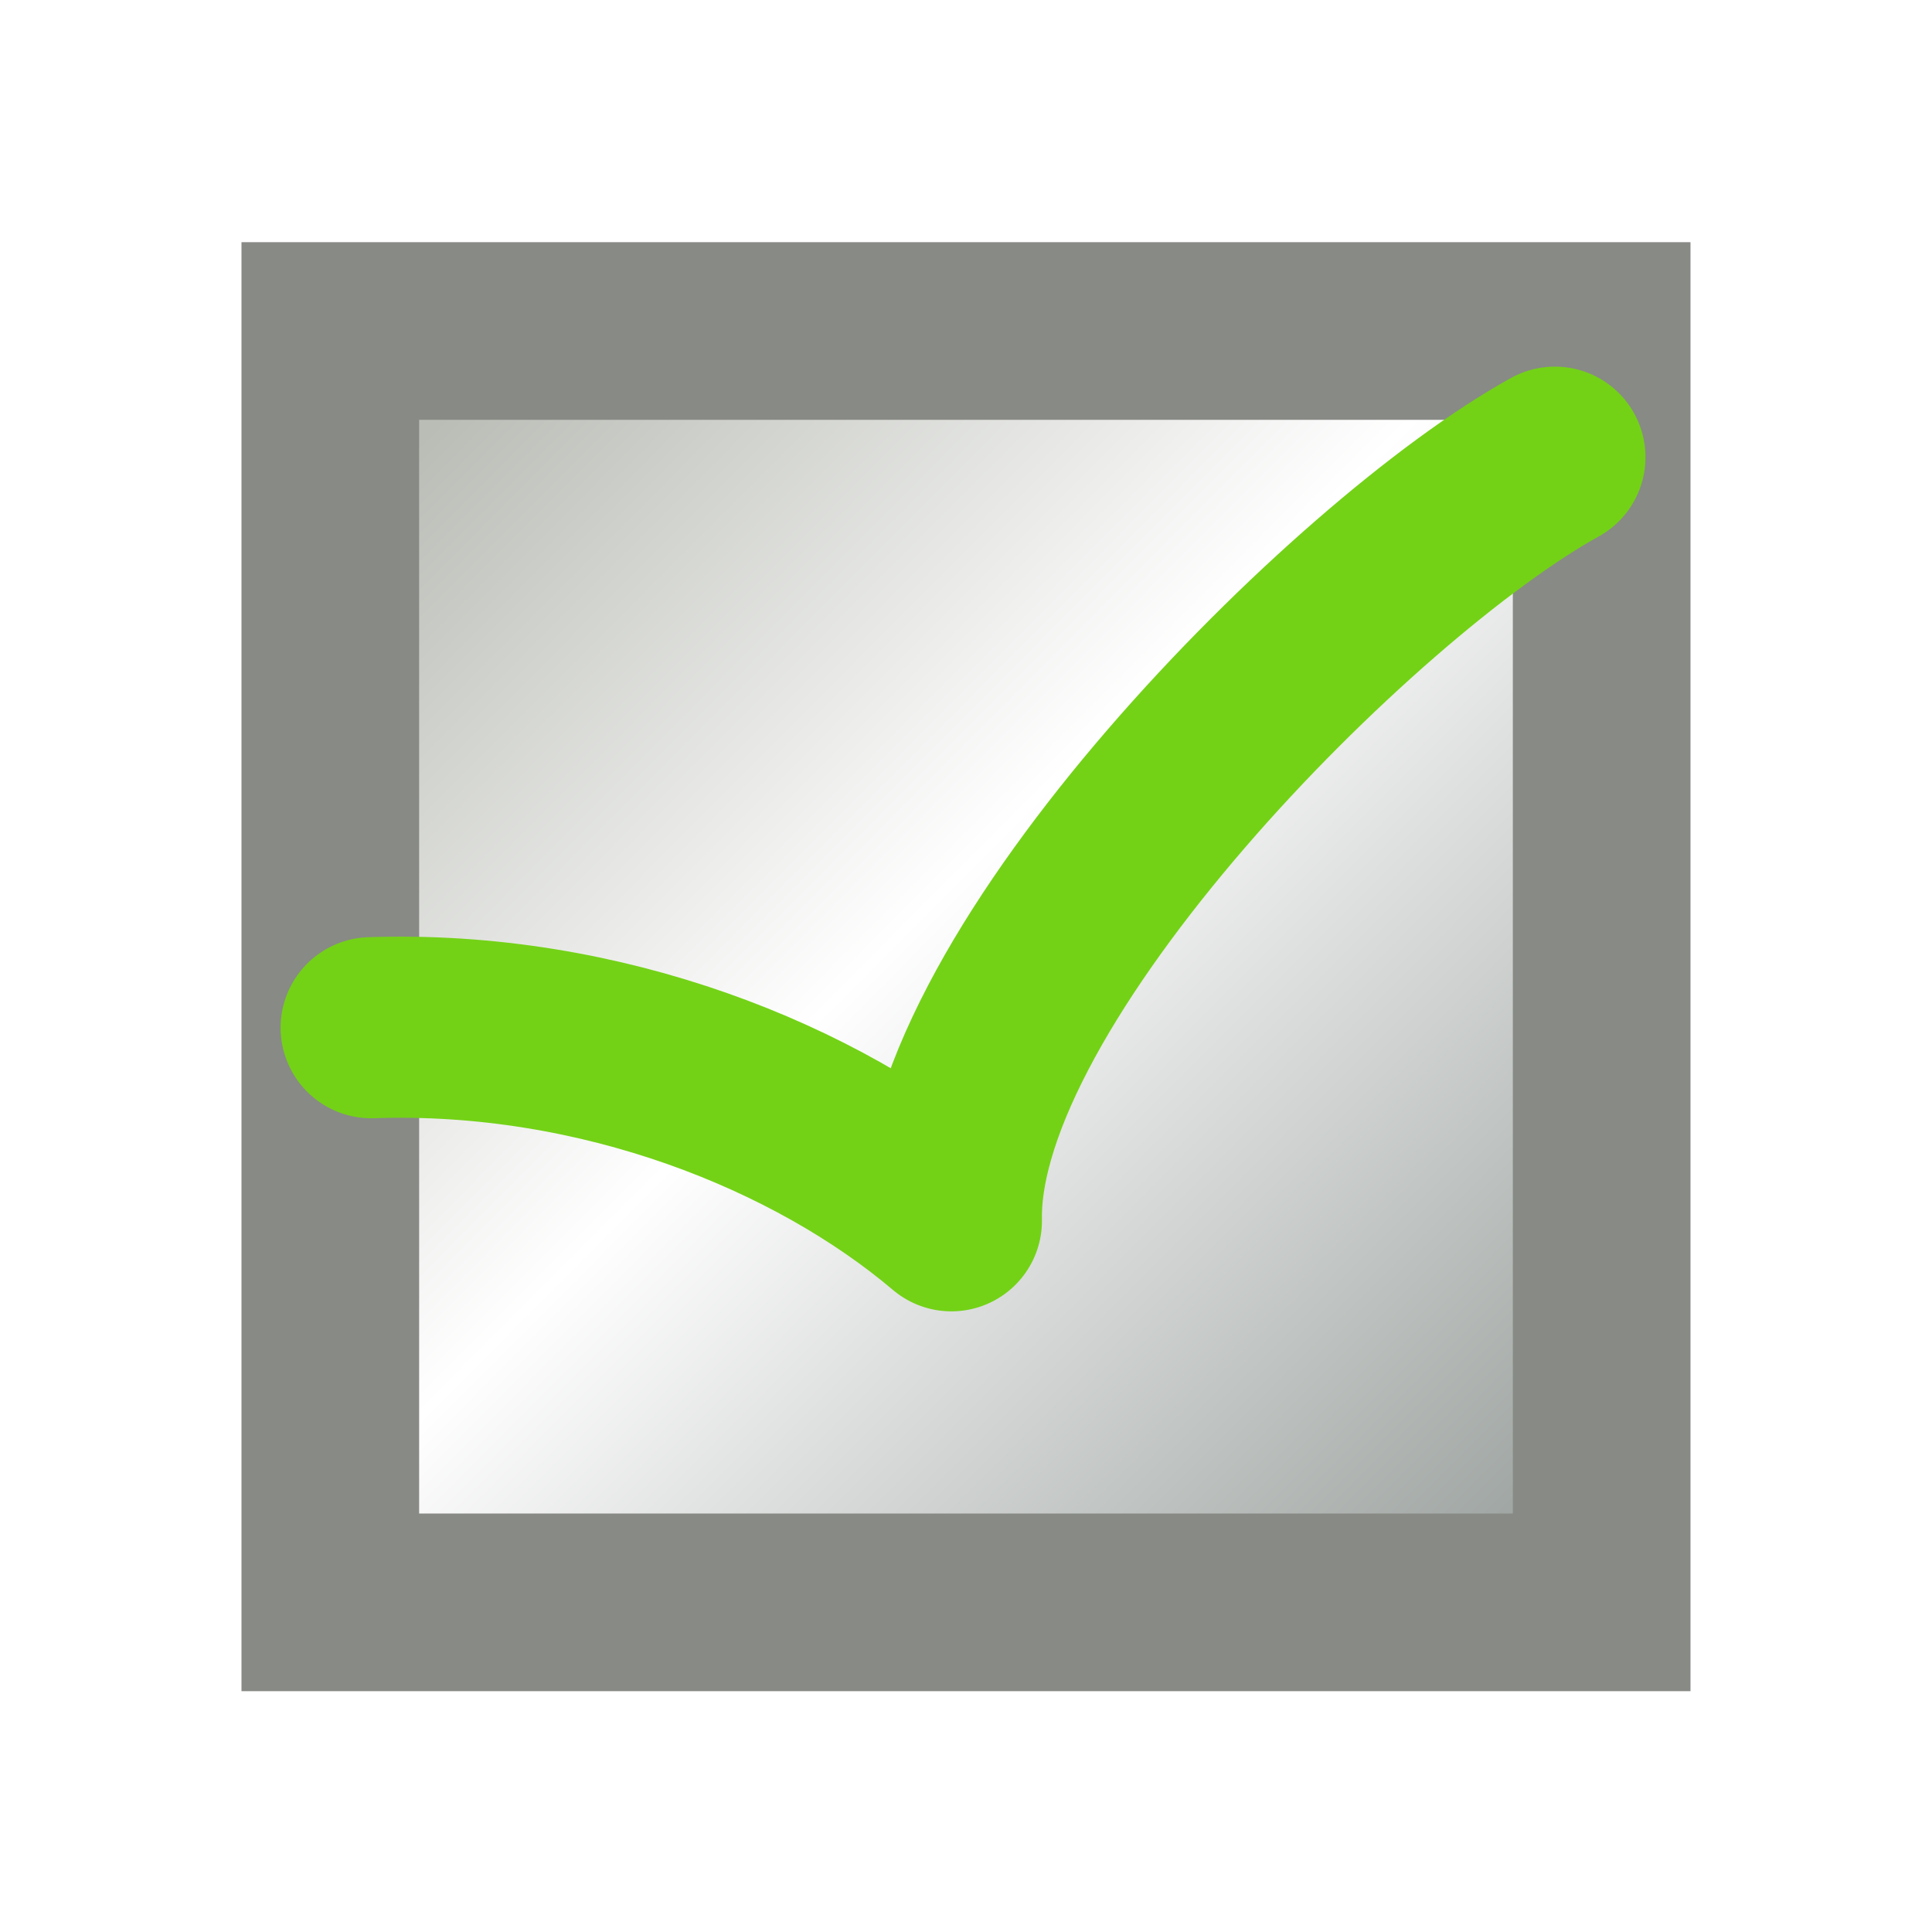 <?xml version="1.0" encoding="UTF-8" standalone="no"?>
<!-- Created with Inkscape (http://www.inkscape.org/) -->

<svg
   xmlns:dc="http://purl.org/dc/elements/1.1/"
   xmlns:cc="http://creativecommons.org/ns#"
   xmlns:rdf="http://www.w3.org/1999/02/22-rdf-syntax-ns#"
   xmlns:svg="http://www.w3.org/2000/svg"
   xmlns="http://www.w3.org/2000/svg"
   xmlns:xlink="http://www.w3.org/1999/xlink"
   xmlns:sodipodi="http://sodipodi.sourceforge.net/DTD/sodipodi-0.dtd"
   xmlns:inkscape="http://www.inkscape.org/namespaces/inkscape"
   width="64px"
   height="64px"
   id="svg2985"
   version="1.1"
   inkscape:version="0.48.0 r9654"
   sodipodi:docname="switch_on.svg"
   inkscape:export-filename="/home/zack/Turtle_Arena_svn/trunk/base/menu/art/switch_on.png"
   inkscape:export-xdpi="90"
   inkscape:export-ydpi="90">
  <defs
     id="defs2987">
    <linearGradient
       id="linearGradient4388">
      <stop
         style="stop-color:#a0a6a3;stop-opacity:1;"
         offset="0"
         id="stop4390" />
      <stop
         id="stop4421"
         offset="0.551"
         style="stop-color:#ffffff;stop-opacity:1;" />
      <stop
         style="stop-color:#babdb6;stop-opacity:1;"
         offset="1"
         id="stop4392" />
    </linearGradient>
    <linearGradient
       inkscape:collect="always"
       xlink:href="#linearGradient4388"
       id="linearGradient4394"
       x1="50.14"
       y1="50.244"
       x2="14.142"
       y2="14.374"
       gradientUnits="userSpaceOnUse" />
    <filter
       id="filter4627"
       inkscape:label="Cross-smooth"
       inkscape:menu="Blurs"
       inkscape:menu-tooltip="Blur inner borders and intersections"
       color-interpolation-filters="sRGB">
      <feGaussianBlur
         id="feGaussianBlur4629"
         stdDeviation="3" />
      <feColorMatrix
         id="feColorMatrix4631"
         result="fbSourceGraphic"
         values="1 0 0 0 0 0 1 0 0 0 0 0 1 0 0 0 0 0 6 -2.5 " />
    </filter>
  </defs>
  <sodipodi:namedview
     id="base"
     pagecolor="#ffffff"
     bordercolor="#666666"
     borderopacity="1.0"
     inkscape:pageopacity="0.0"
     inkscape:pageshadow="2"
     inkscape:zoom="7.7781746"
     inkscape:cx="35.756621"
     inkscape:cy="35.203398"
     inkscape:current-layer="layer1"
     showgrid="true"
     inkscape:document-units="px"
     inkscape:grid-bbox="true"
     inkscape:window-width="1152"
     inkscape:window-height="782"
     inkscape:window-x="0"
     inkscape:window-y="27"
     inkscape:window-maximized="1" />
  <g
     id="layer1"
     inkscape:label="Layer 1"
     inkscape:groupmode="layer">
    <rect
       style="fill:url(#linearGradient4394);fill-opacity:1;stroke:#888a85;stroke-width:5.885;stroke-linecap:square;stroke-linejoin:miter;stroke-miterlimit:4;stroke-opacity:1;stroke-dasharray:none;stroke-dashoffset:0"
       id="rect3618"
       width="42.115"
       height="42.115"
       x="10.942"
       y="10.965"
       rx="21.058"
       ry="0" />
    <path
       style="fill:none;stroke:#73d216;stroke-width:6;stroke-linecap:round;stroke-linejoin:round;stroke-miterlimit:4;stroke-opacity:1;stroke-dasharray:none;filter:url(#filter4627)"
       d="M 51.508,15.145 C 44.86,18.813 31.368,32.332 31.516,40.44 27.055,36.661 19.915,33.783 12.296,34.044"
       id="path4487"
       inkscape:connector-curvature="0"
       sodipodi:nodetypes="ccc" />
  </g>
</svg>
